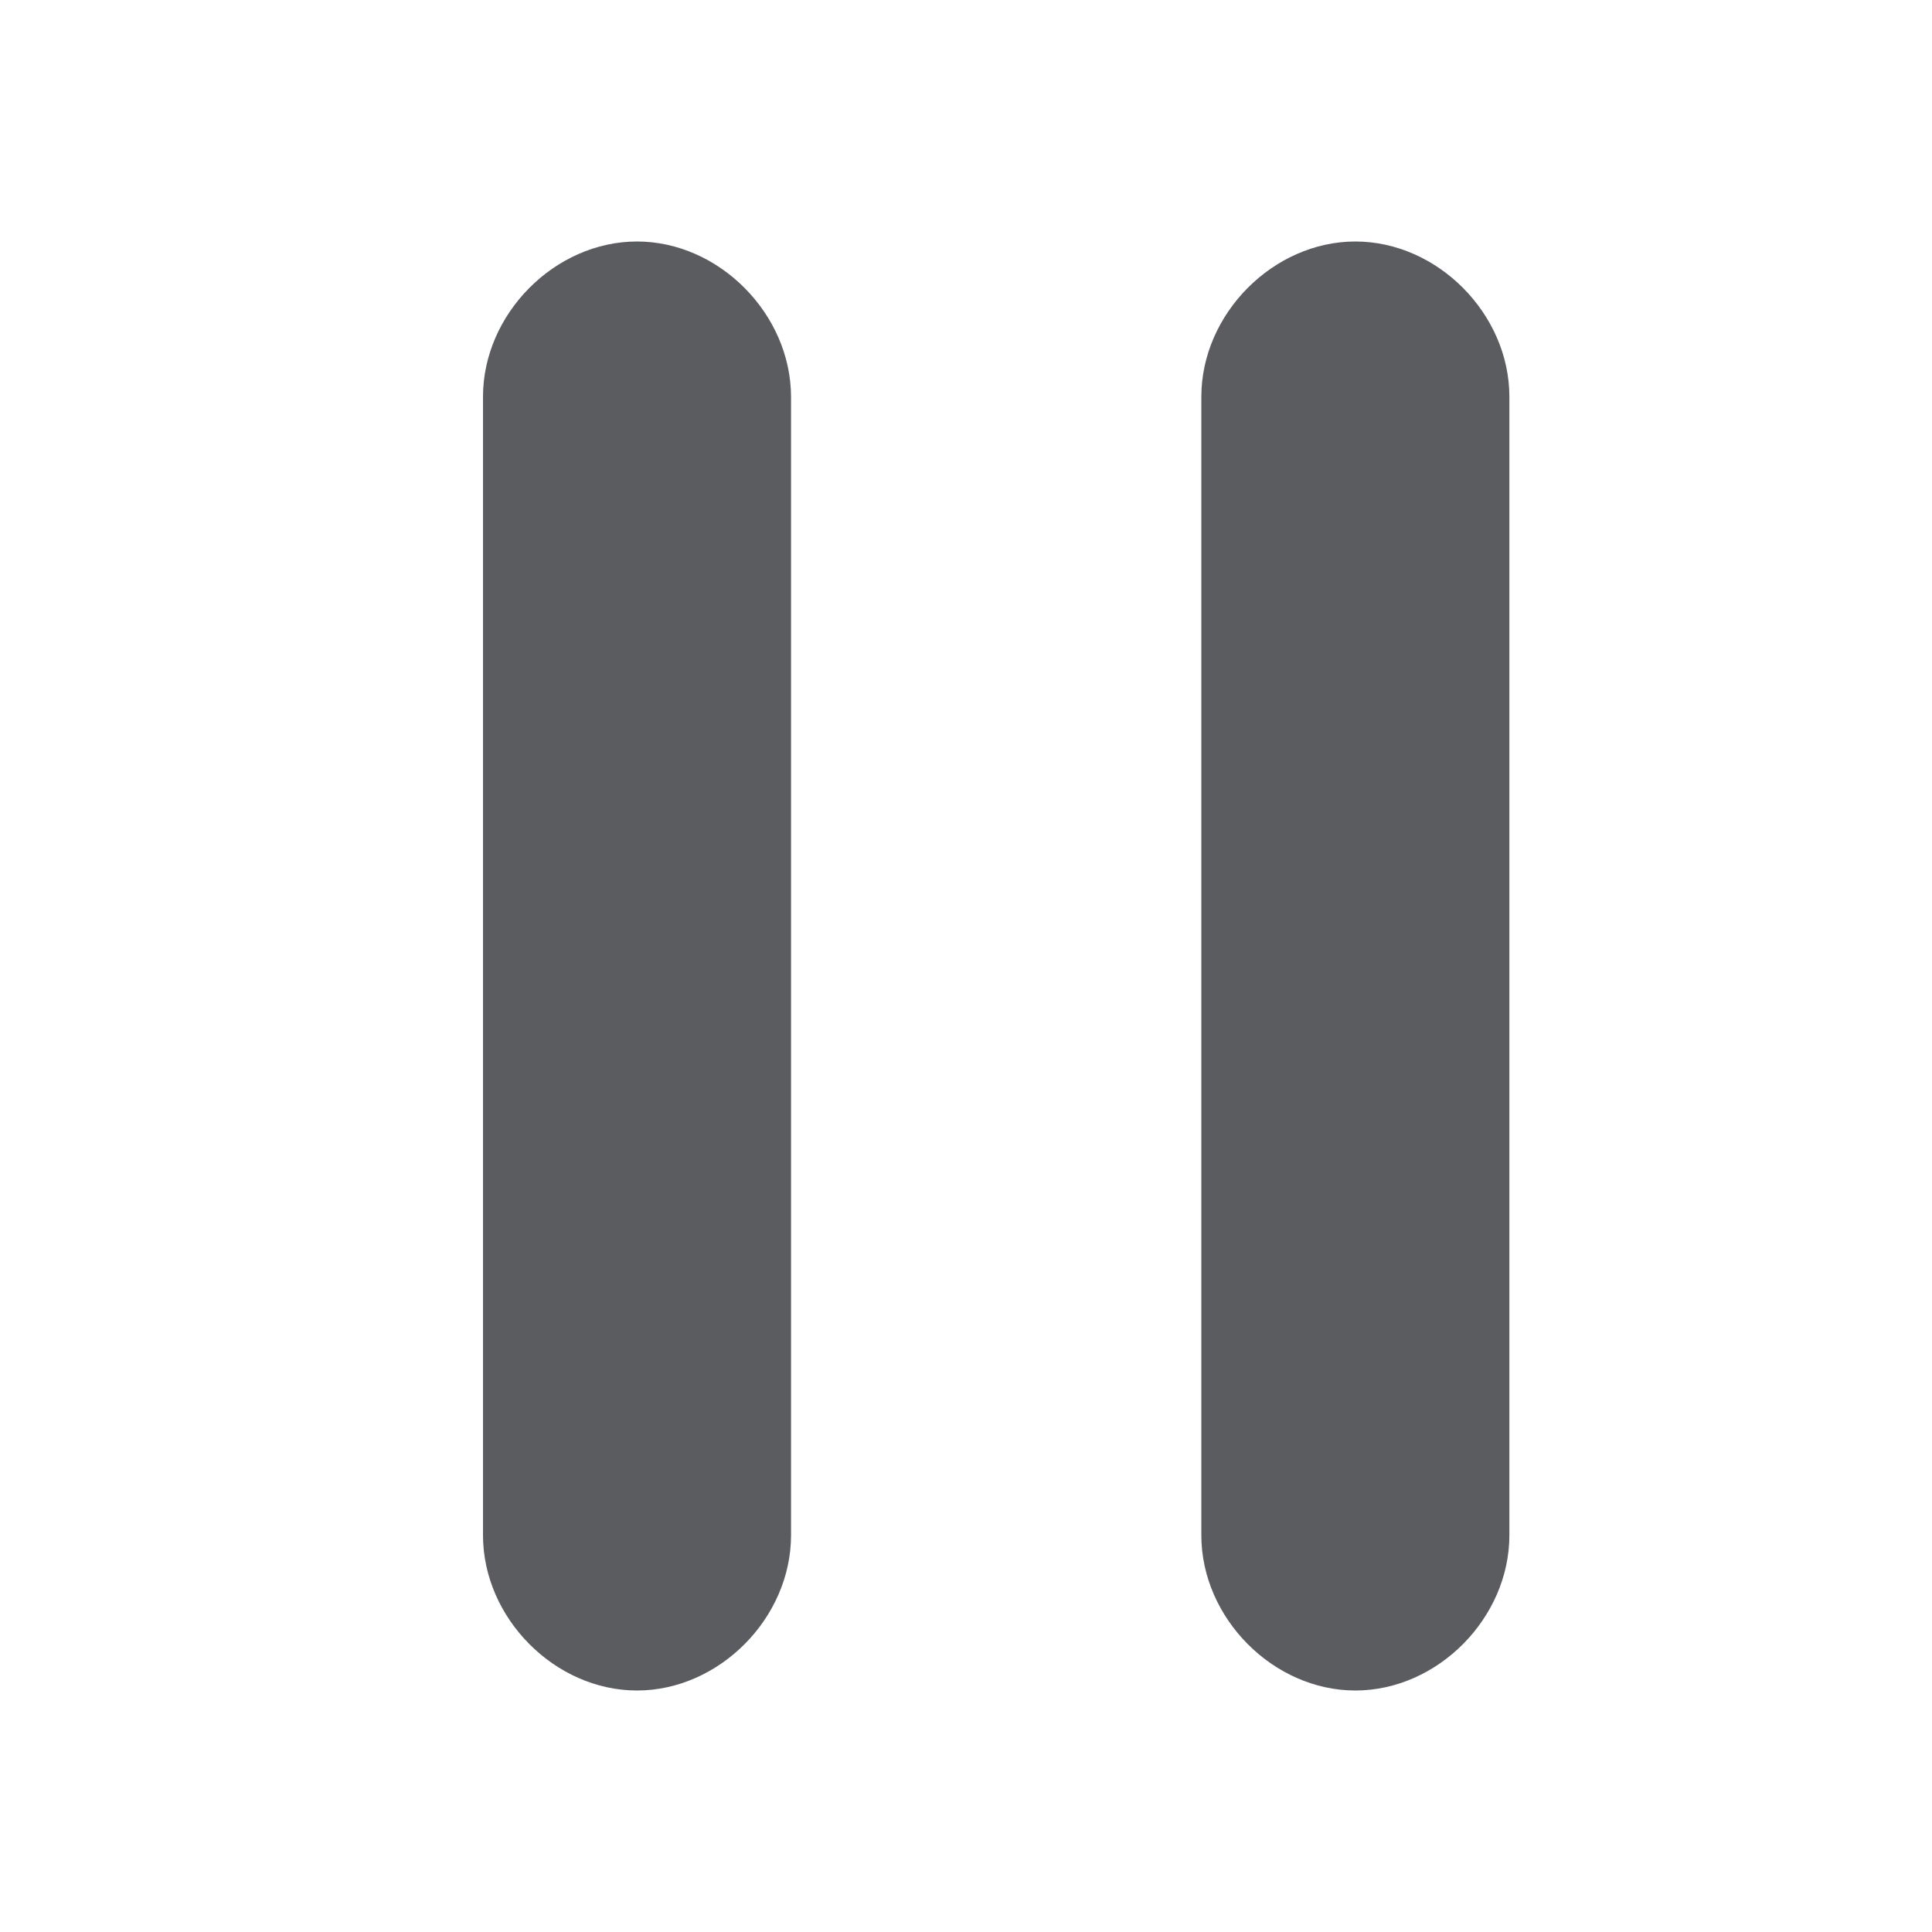 <svg width="32" height="32" viewBox="0 0 32 32" fill="none" xmlns="http://www.w3.org/2000/svg">
<path d="M22.449 4C21.089 4 19.898 5.2 19.898 6.571V25.429C19.898 26.8 21.089 28 22.449 28C23.81 28 25 26.8 25 25.429V6.571C25 5.2 23.81 4 22.449 4ZM10.551 4C9.19 4 8 5.2 8 6.571V25.429C8 26.8 9.19 28 10.551 28C11.911 28 13.102 26.8 13.102 25.429V6.571C13.099 5.2 11.909 4 10.551 4Z" fill="#5A5C60"/>
</svg>
